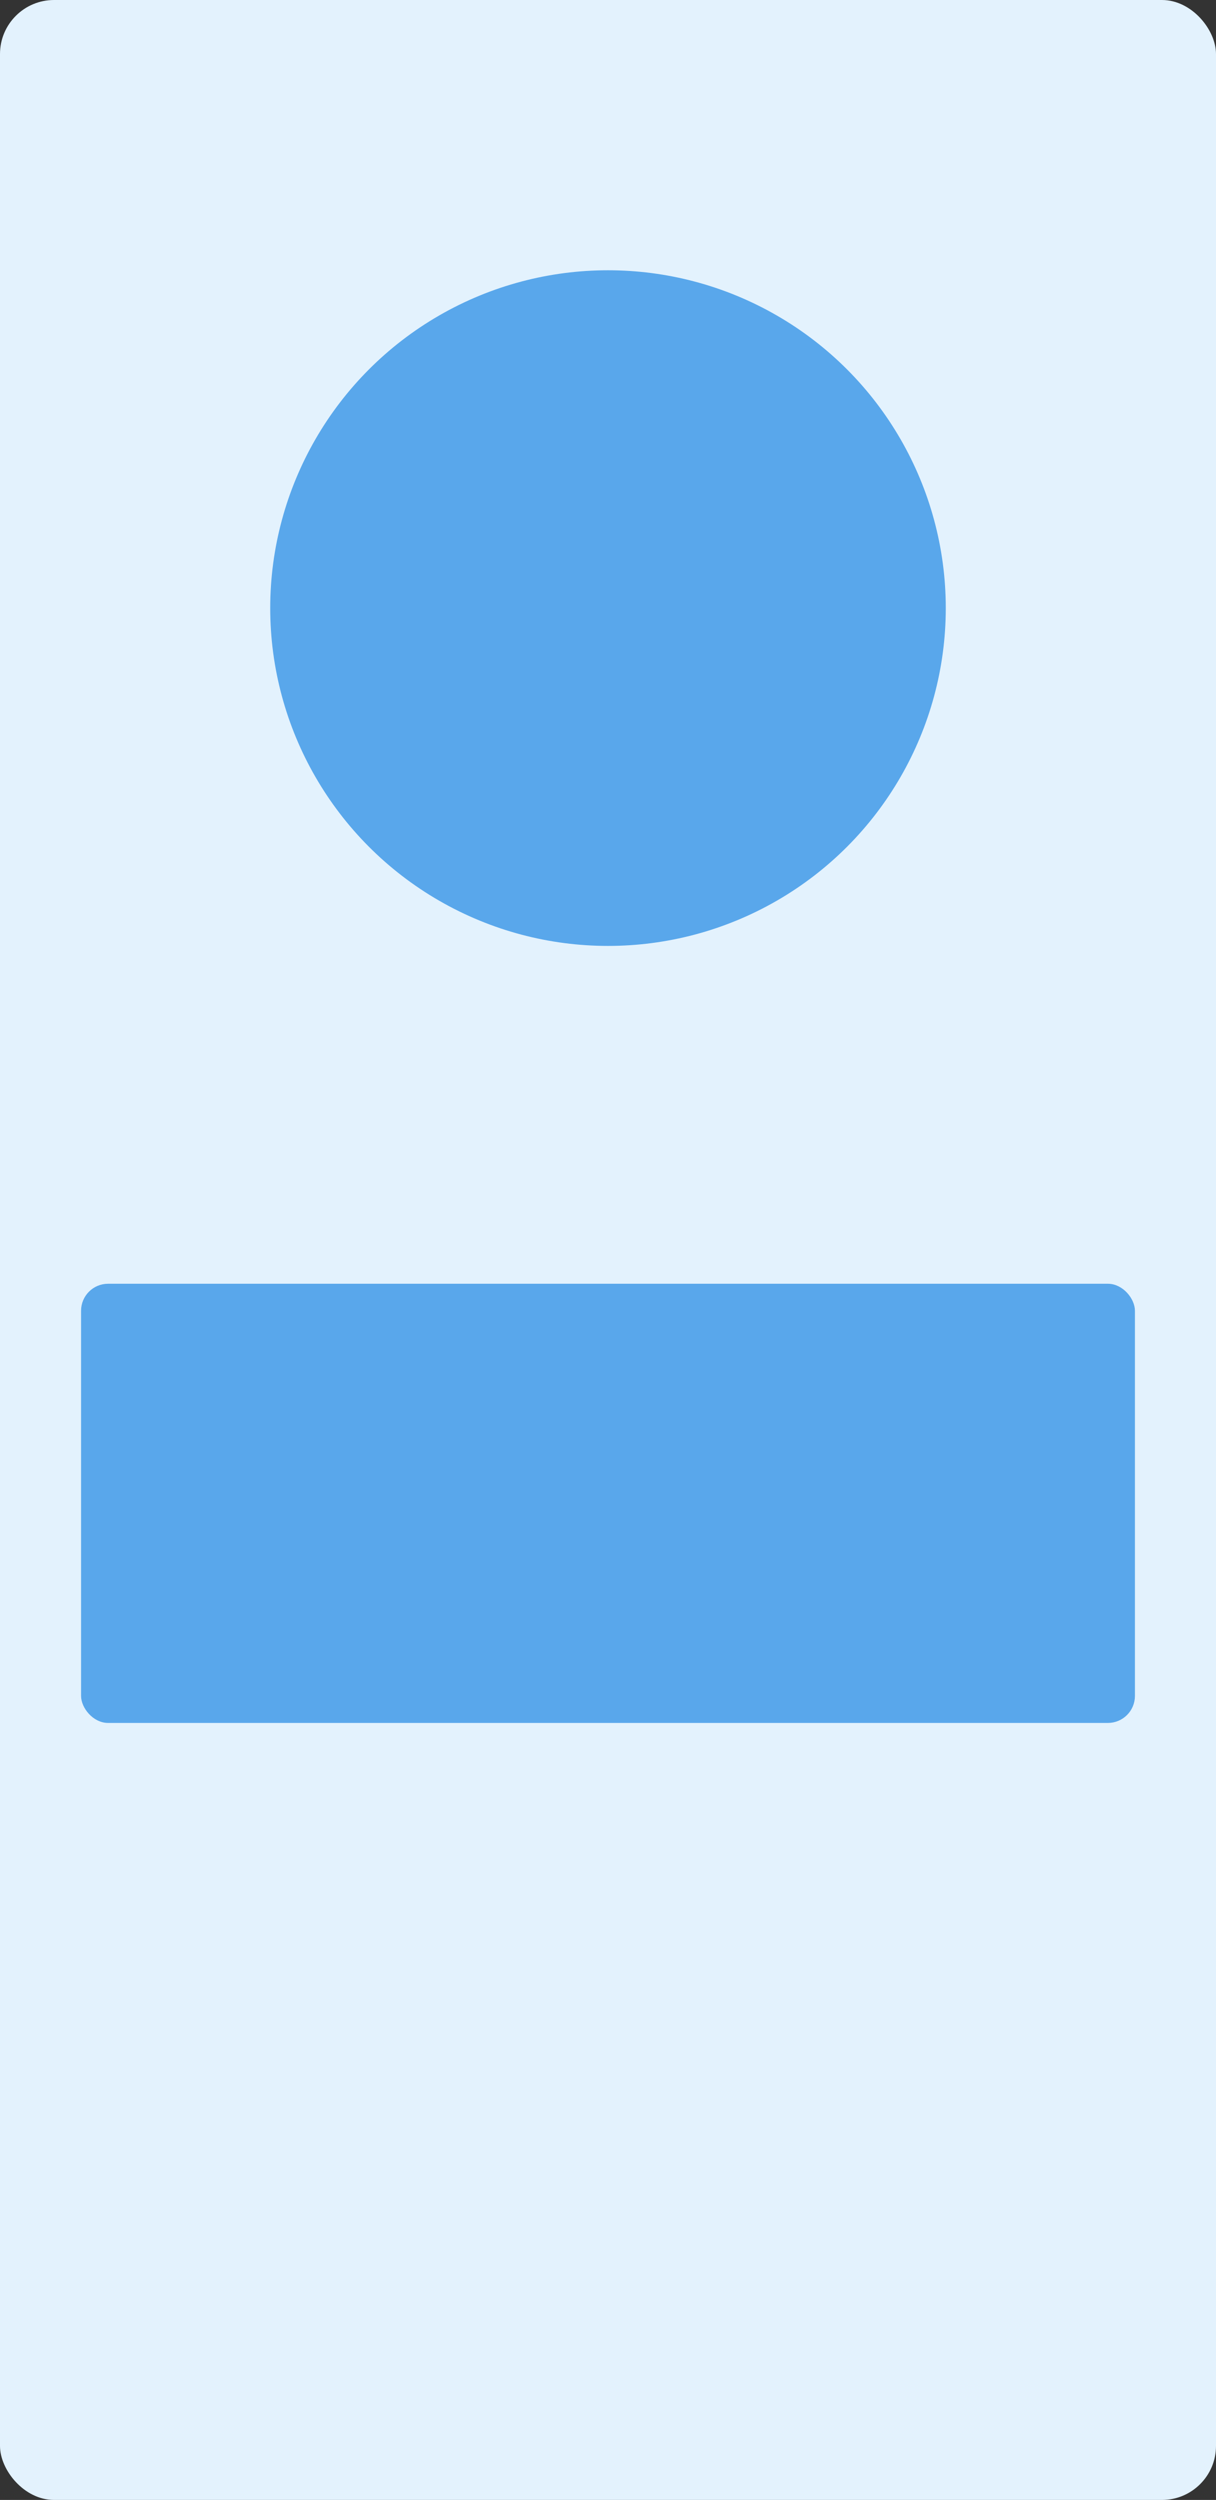 <svg xmlns="http://www.w3.org/2000/svg" width="720" height="1480" viewBox="0 0 720 1480" fill="none">
  <rect x="0" y="0" width="720" height="1480" fill="#333333" stroke="none"/>
  <rect width="720" height="1480" rx="32" fill="#E3F2FD"/>
  <g fill="#1E88E5" fill-opacity="0.7">
    <circle cx="360" cy="360" r="200"/>
    <rect x="48" y="760" width="624" height="260" rx="16"/>
  </g>
</svg>